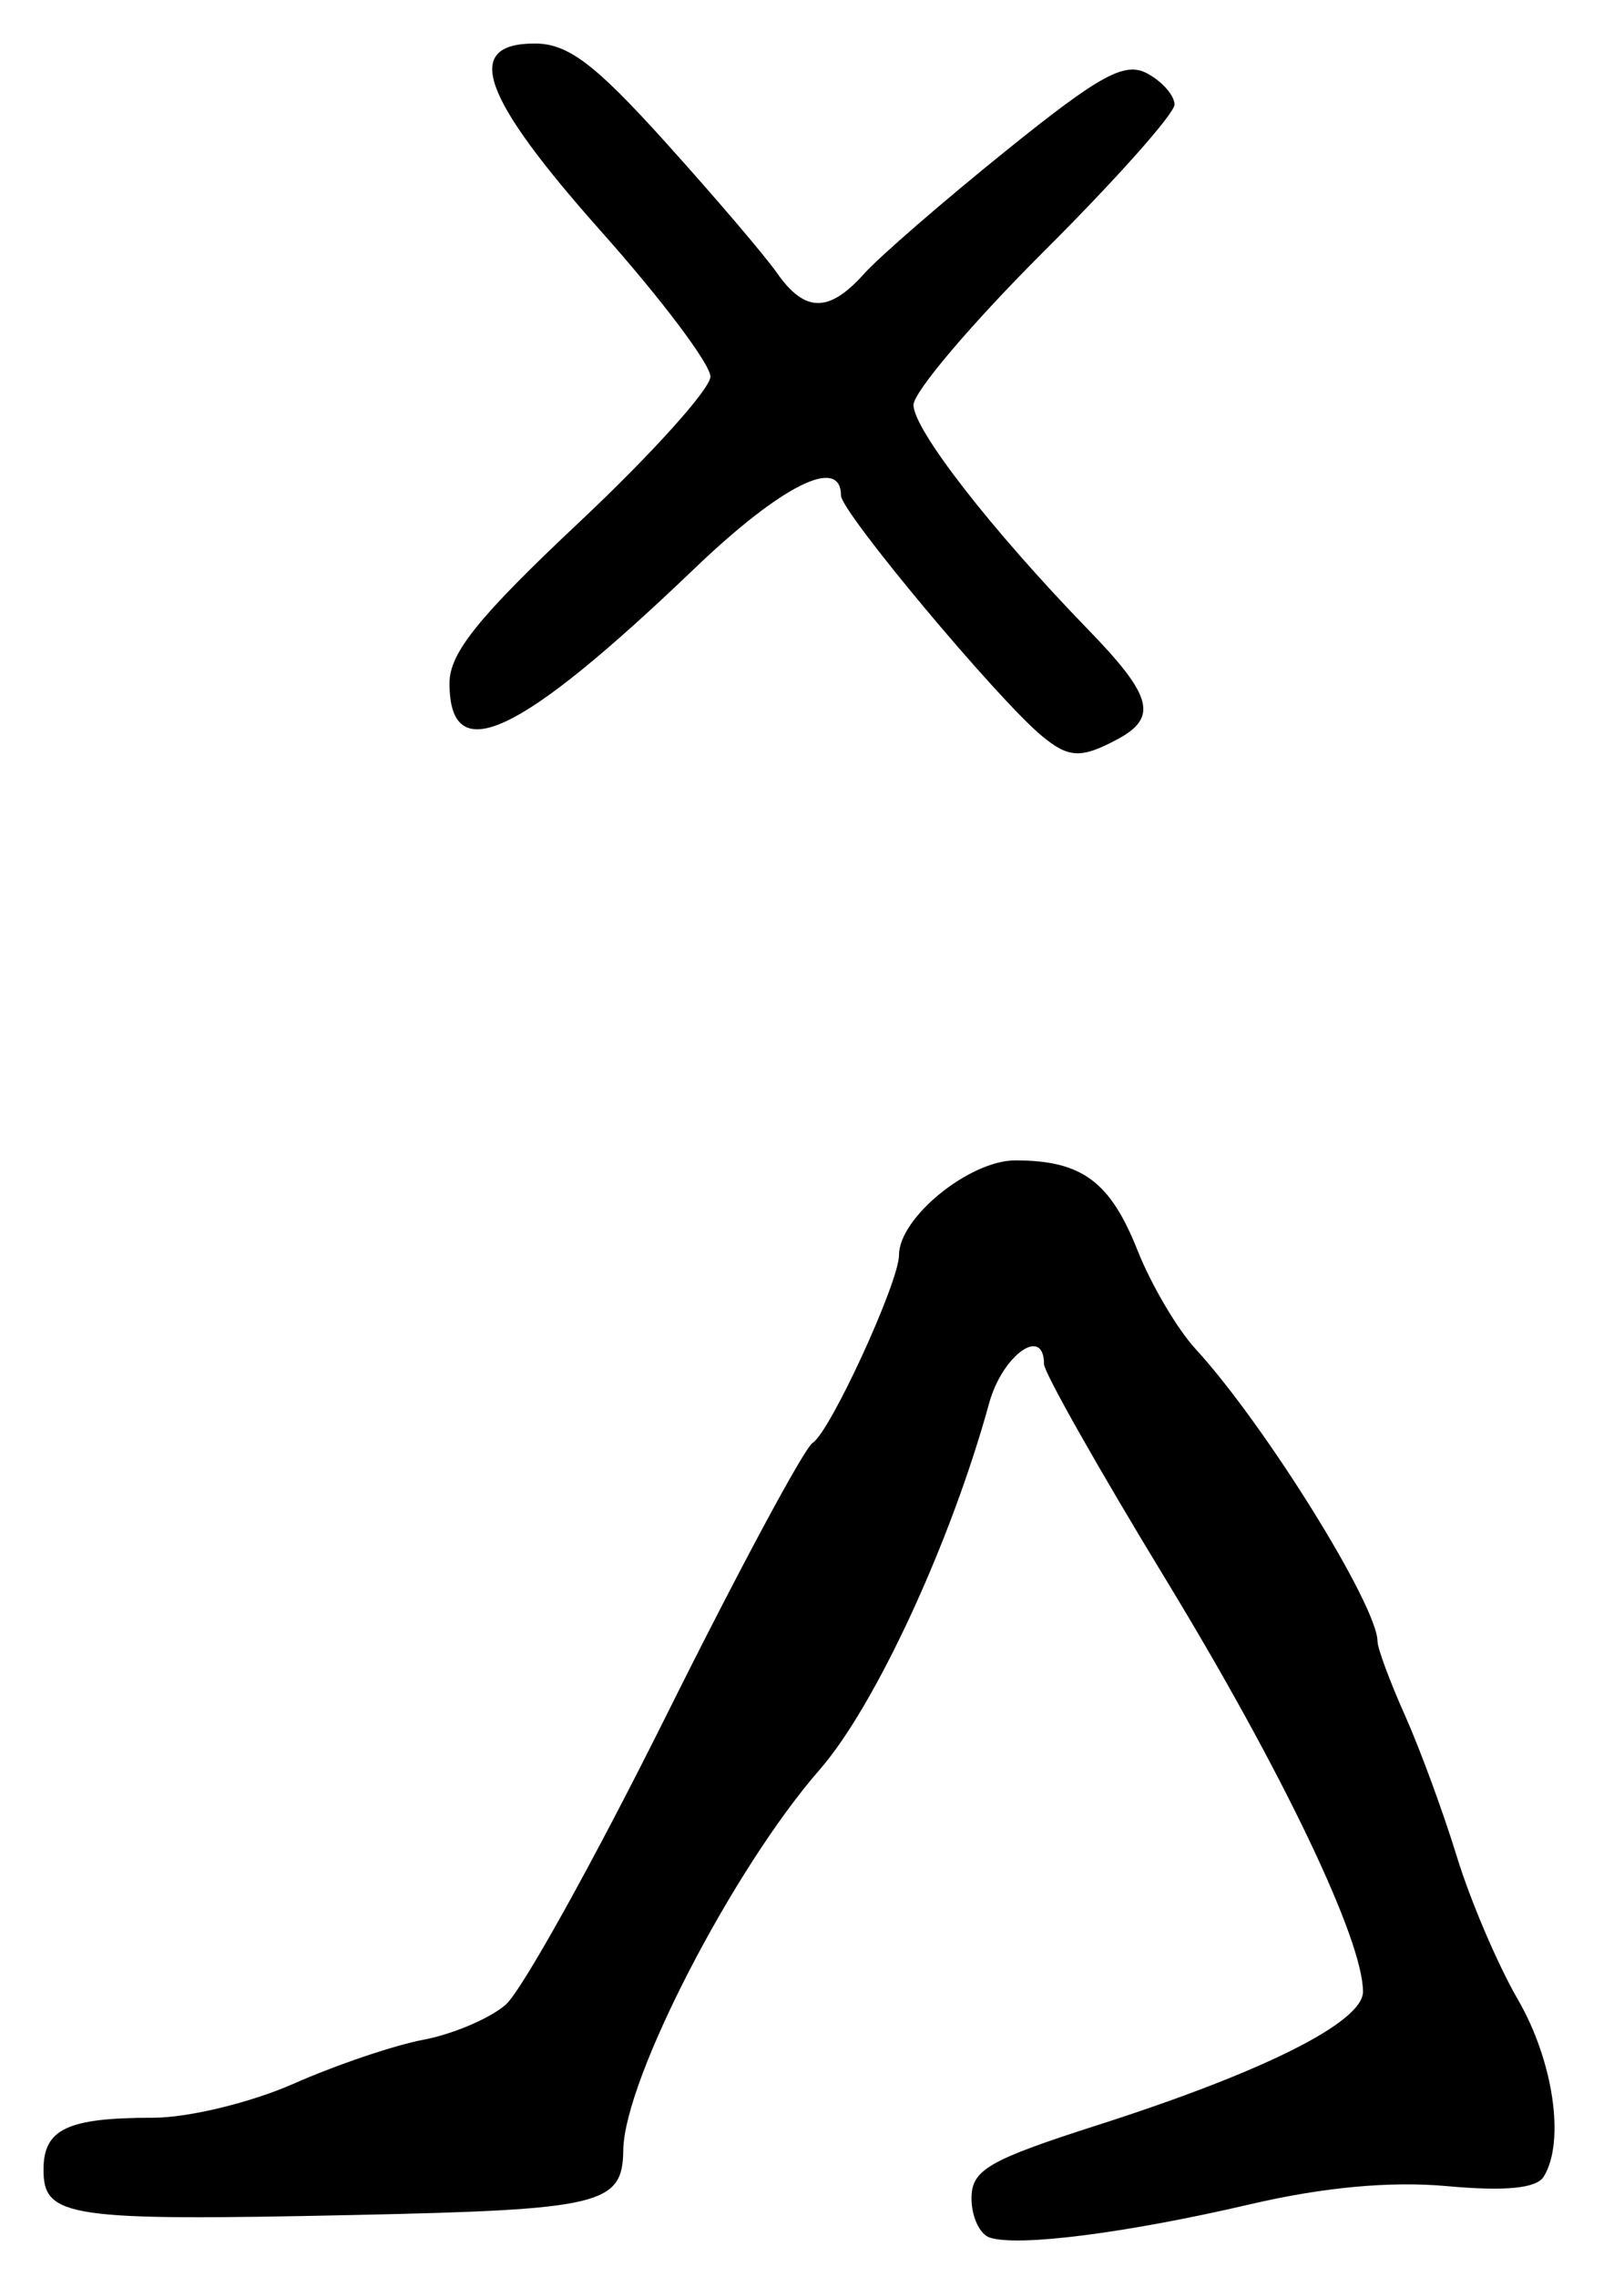 <?xml version="1.0" encoding="UTF-8" standalone="no"?>
<!-- Created with Inkscape (http://www.inkscape.org/) -->

<svg
   version="1.1"
   id="svg193"
   width="149.333"
   height="209.333"
   viewBox="0 0 149.333 209.333"
   xmlns="http://www.w3.org/2000/svg"
   xmlns:svg="http://www.w3.org/2000/svg">
  <defs
     id="defs197" />
  <g
     id="g199">
    <path
       style="fill:#000000;stroke-width:1.333"
       d="m 91,205.678 c -0.917,-0.312 -1.667,-1.928 -1.667,-3.593 0,-2.631 1.525,-3.515 11.667,-6.766 15.273,-4.895 24.333,-9.451 24.333,-12.237 0,-4.782 -7.408,-20.266 -18.104,-37.844 -6.176,-10.148 -11.229,-19.079 -11.229,-19.845 0,-3.575 -3.827,-0.842 -5.049,3.607 -3.509,12.772 -10.472,27.821 -15.578,33.667 -7.984,9.14 -17.982,28.498 -18.06,34.967 -0.06,5.027 -1.97,5.486 -24.868,5.974 -26.165,0.558 -28.445,0.225 -28.445,-4.157 0,-3.75 2.177,-4.784 10.071,-4.784 3.243,0 9.009,-1.396 12.93,-3.13 3.892,-1.721 9.267,-3.54 11.943,-4.043 2.676,-0.502 6.07,-1.944 7.541,-3.204 1.471,-1.26 8.11,-13.203 14.752,-26.539 6.642,-13.337 12.714,-24.642 13.491,-25.123 1.605,-0.992 7.939,-14.767 7.939,-17.267 0,-3.429 6.475,-8.695 10.691,-8.695 6.115,0 8.725,1.924 11.252,8.294 1.245,3.138 3.641,7.206 5.326,9.039 6.34,6.9 16.732,23.598 16.732,26.886 0,0.629 1.136,3.686 2.524,6.795 1.388,3.109 3.536,8.952 4.772,12.985 1.236,4.033 3.76,9.943 5.609,13.132 3.275,5.65 4.36,13.076 2.378,16.282 -0.668,1.081 -3.514,1.361 -8.884,0.874 -5.228,-0.474 -11.369,0.093 -18.15,1.675 -11.323,2.642 -21.352,3.92 -23.916,3.049 z M 95.823,67.667 C 91.76,64.314 77.333,47.058 77.333,45.552 c 0,-3.676 -5.448,-0.972 -13.421,6.661 -16.211,15.521 -22.579,18.506 -22.579,10.587 0,-2.785 2.666,-6.088 11.994,-14.857 6.597,-6.202 11.997,-12.198 12,-13.325 0.003,-1.127 -4.494,-7.105 -9.994,-13.284 C 44.237,8.867 42.507,4 49.171,4 c 3.052,0 5.519,1.863 12.041,9.095 4.512,5.002 9.118,10.402 10.237,12 2.562,3.658 4.78,3.676 8.01,0.067 1.397,-1.561 7.262,-6.643 13.033,-11.295 C 101.166,6.878 103.421,5.643 105.493,6.752 106.872,7.49 108,8.778 108,9.613 c 0,0.836 -5.4,6.904 -12,13.485 -6.6,6.581 -12,12.937 -12,14.125 0,2.268 7.188,11.509 16.072,20.662 5.901,6.08 6.43,8.063 2.683,10.068 -3.338,1.787 -4.476,1.74 -6.931,-0.286 z"
       id="path717" />
  </g>
</svg>
